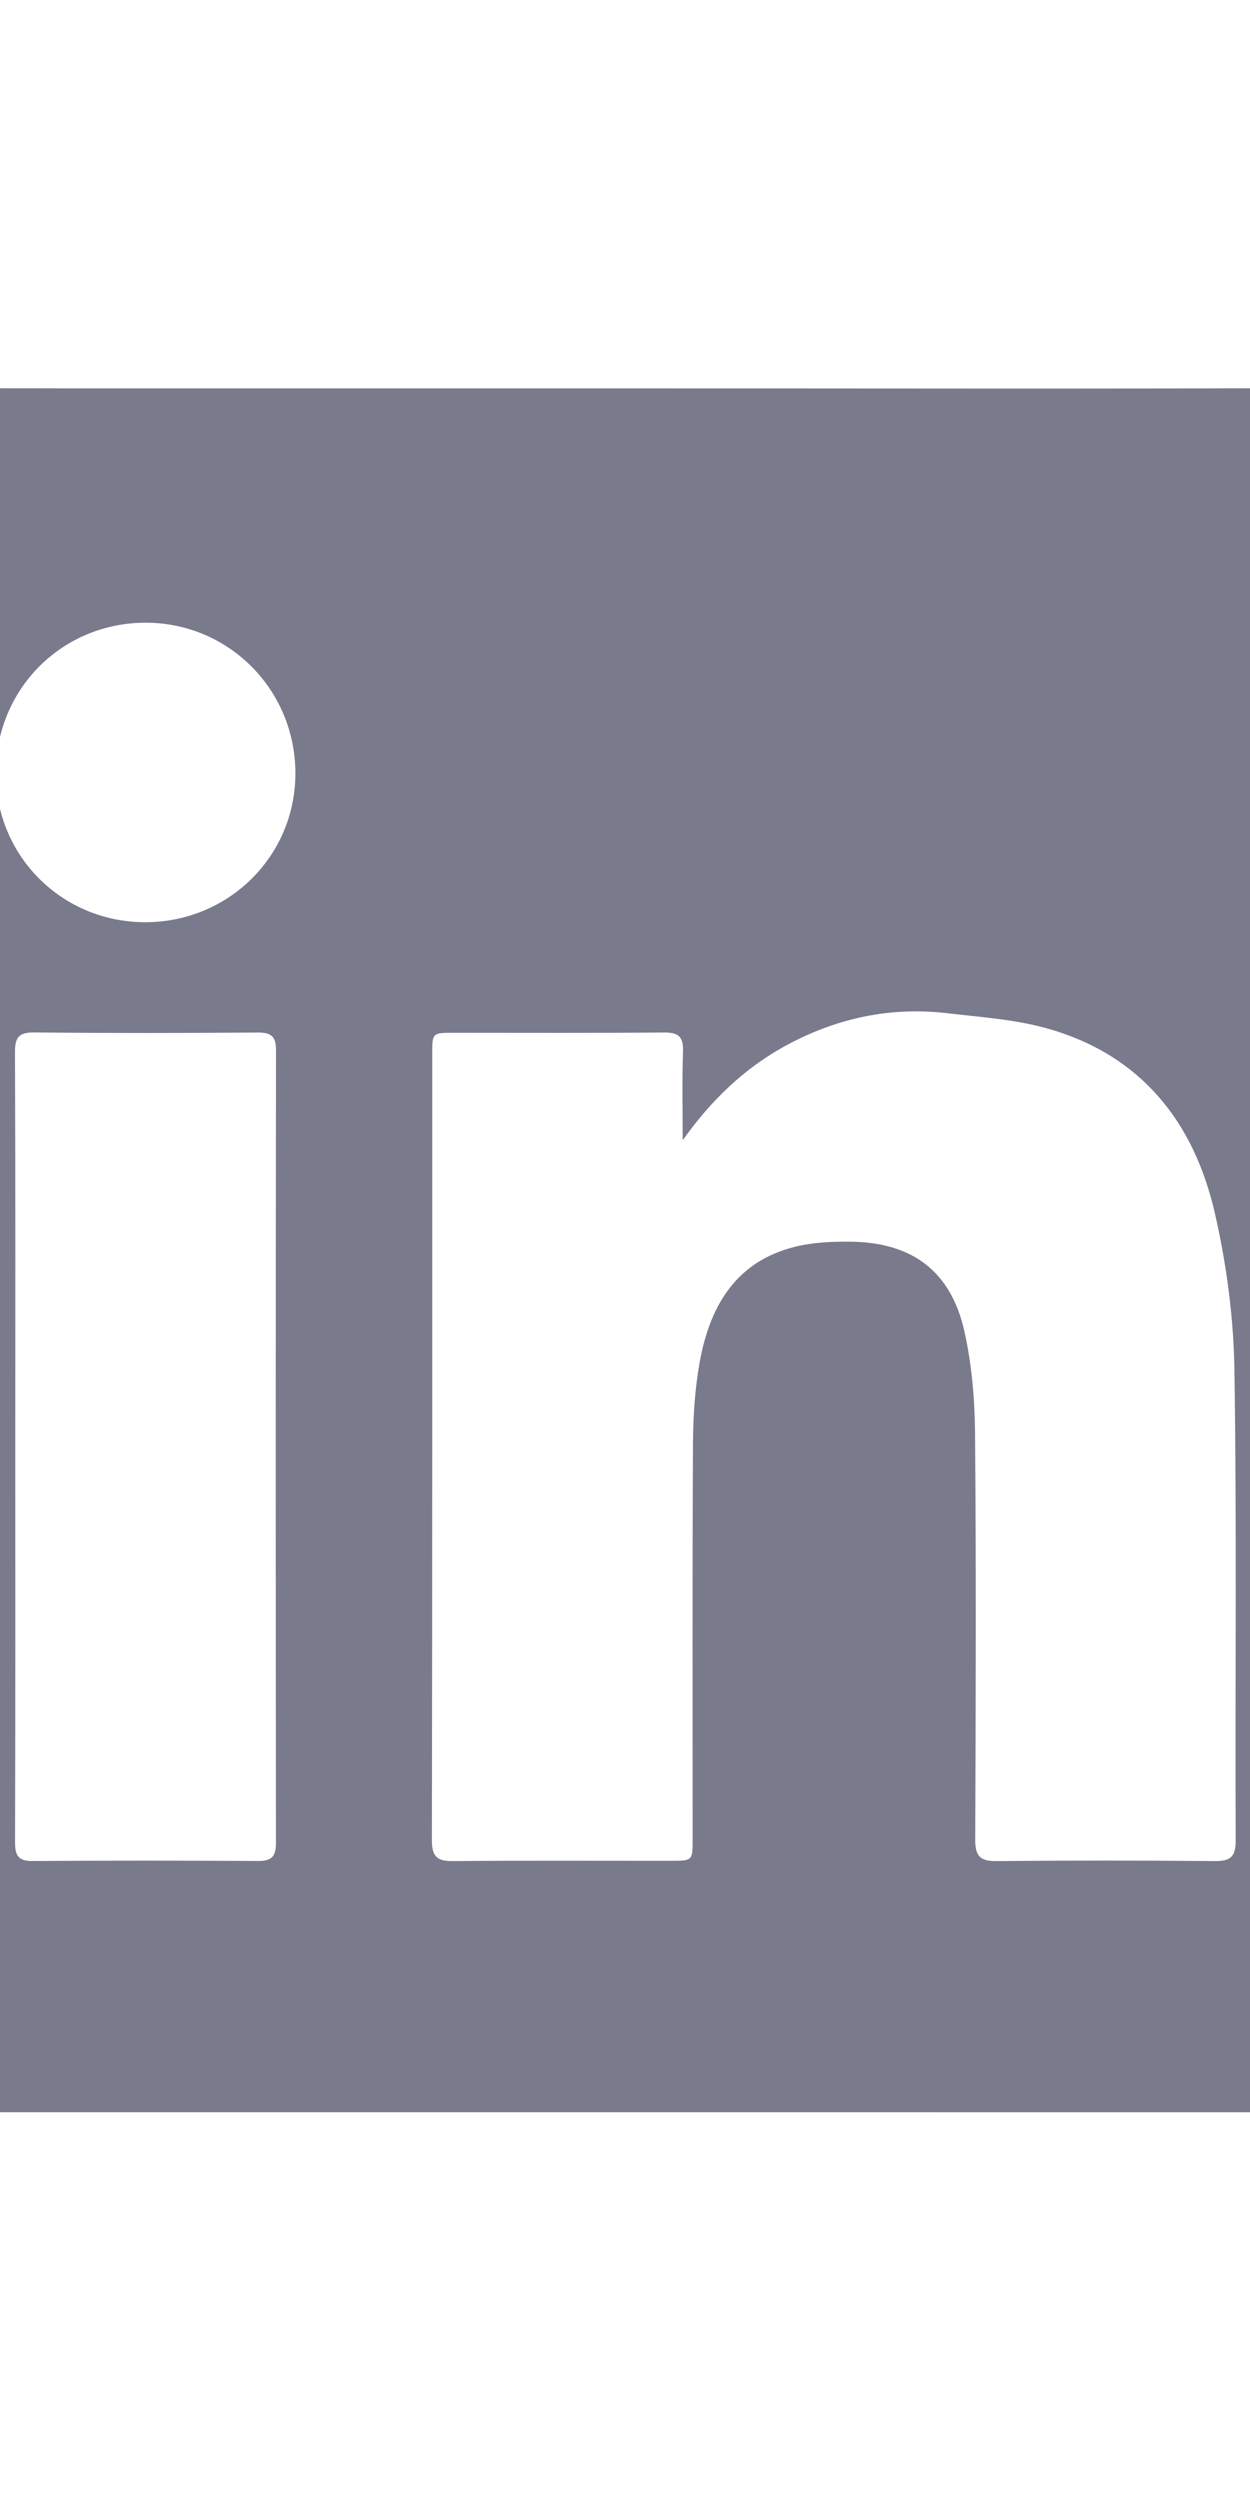 <svg clip-rule="evenodd" fill-rule="evenodd" stroke-linejoin="round" stroke-miterlimit="2" viewBox="20 90 60 120" xmlns="http://www.w3.org/2000/svg"><g fill-rule="nonzero"><path d="m0-48.623c6.177.001 11.129-4.901 11.137-11.023.008-6.21-4.937-11.194-11.107-11.196-6.213-.002-11.124 4.928-11.119 11.164.004 6.158 4.915 11.055 11.089 11.055m-9.643 38.887c0 9.777.013 19.554-.018 29.332-.004.993.206 1.438 1.305 1.43 5.587-.04 11.176-.035 16.764-.003 1.007.005 1.287-.379 1.286-1.345-.02-19.595-.023-39.189.005-58.783.002-1.08-.37-1.341-1.389-1.333-5.509.042-11.018.053-16.526-.007-1.187-.014-1.455.374-1.45 1.497.041 9.737.023 19.474.023 29.212m49.514-22.709c0-2.195-.053-4.391.023-6.582.038-1.114-.342-1.425-1.436-1.414-5.19.05-10.382.021-15.573.023-1.589 0-1.596.004-1.596 1.566-.001 19.441.01 38.882-.025 58.324-.003 1.225.377 1.571 1.569 1.559 5.39-.051 10.781-.019 16.172-.023 1.6-.001 1.604-.01 1.604-1.573.001-9.781-.026-19.561.023-29.341.011-2.024.14-4.073.497-6.061.743-4.135 2.648-7.476 7.075-8.577 1.332-.331 2.761-.394 4.143-.377 4.561.057 7.417 2.194 8.417 6.624.554 2.461.774 5.041.796 7.571.086 10.059.052 20.12.013 30.18-.004 1.203.367 1.59 1.575 1.578 5.391-.053 10.783-.05 16.172-.002 1.164.01 1.58-.282 1.576-1.535-.049-11.656.088-23.315-.096-34.969-.062-3.87-.588-7.798-1.452-11.574-1.556-6.791-5.507-11.75-12.452-13.698-2.387-.669-4.925-.833-7.407-1.125-4.199-.493-8.16.357-11.874 2.354-3.158 1.699-5.65 4.12-7.744 7.072m-4.285-55.783c18.171 0 36.342.053 54.513-.036 4.843-.024 8.758 3.442 9.407 7.701.071.47.114.949.114 1.424.006 36.572.007 73.143.003 109.714-.001 4.851-3.857 8.865-8.689 9.074-.32.015-.639.014-.958.014-36.263 0-72.525.002-108.787-.002-4.551 0-7.993-2.441-9.189-6.566-.251-.866-.385-1.799-.385-2.701-.018-36.453-.017-72.904-.014-109.355 0-5.191 3.906-9.19 9.113-9.254 4.391-.054 8.785-.013 13.179-.013z" fill="#7a7a8d" transform="matrix(.647 0 0 .647 26.973 165.725)"/></g></svg>